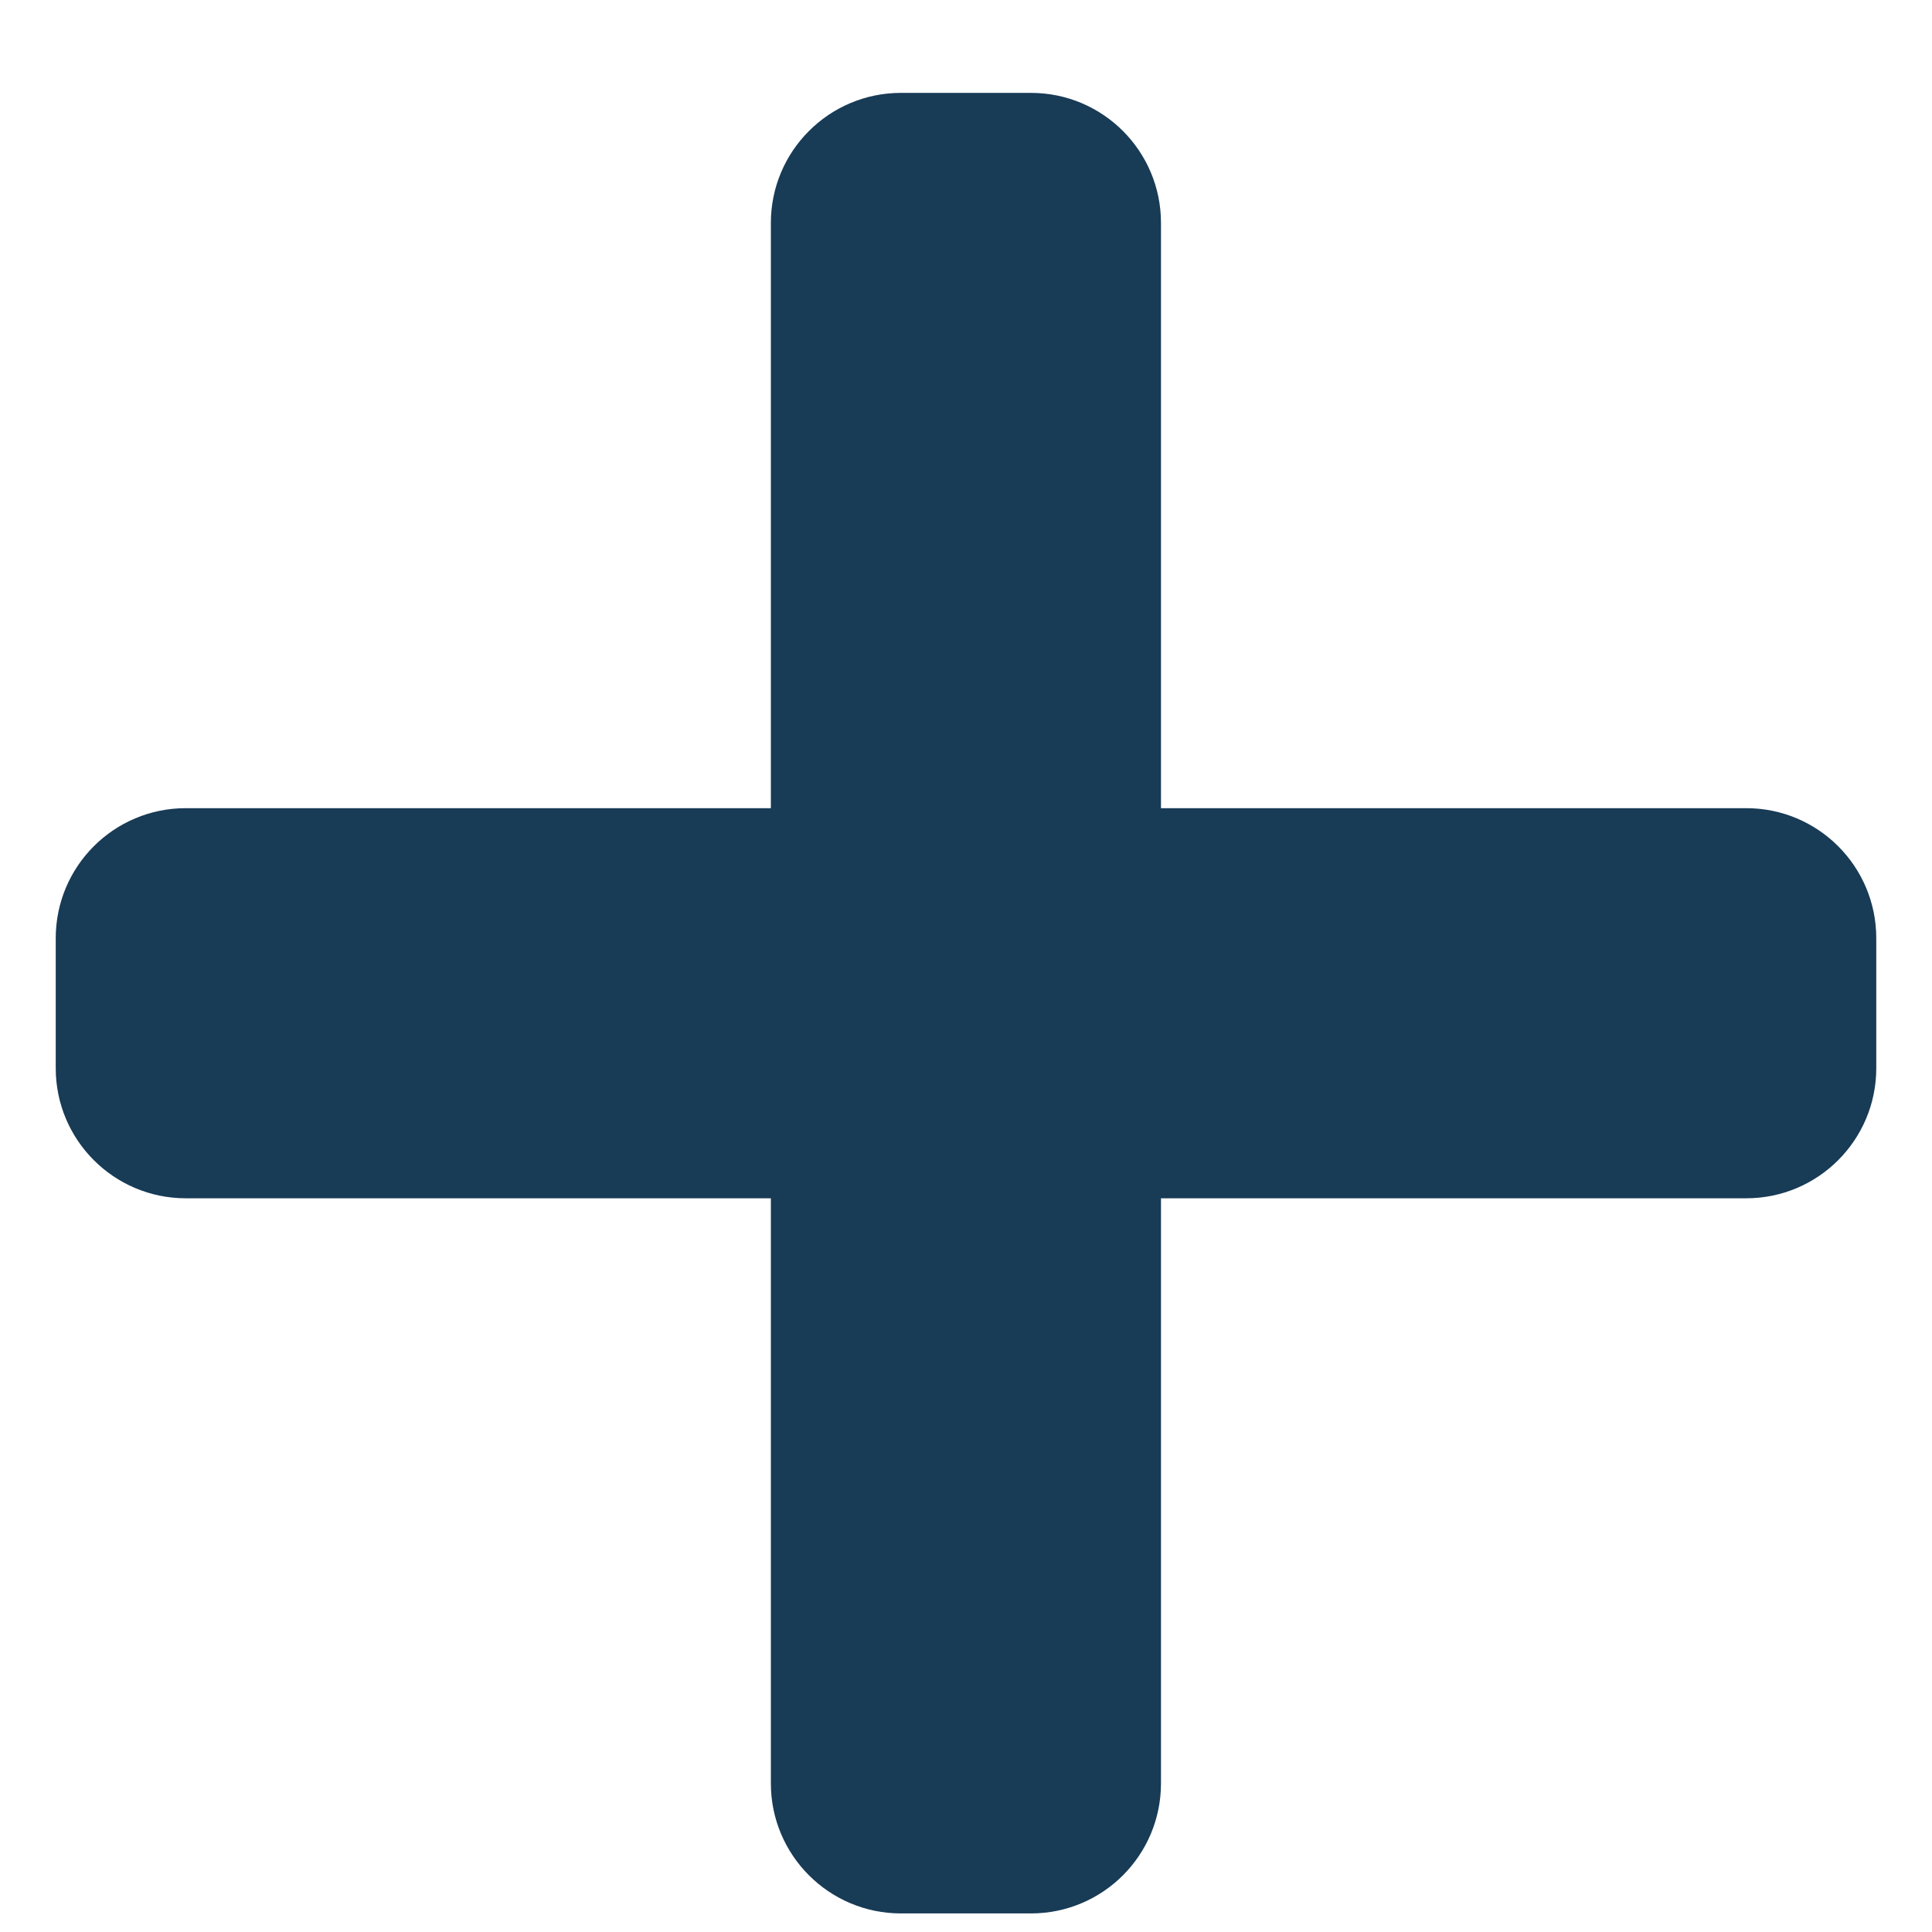 <?xml version="1.0" encoding="UTF-8"?>
<svg width="13px" height="13px" viewBox="0 0 13 13" version="1.1" xmlns="http://www.w3.org/2000/svg" xmlns:xlink="http://www.w3.org/1999/xlink">
    <title>plus</title>
    <g id="FAQ" stroke="none" stroke-width="1" fill="none" fill-rule="evenodd">
        <g transform="translate(-1177, -959)" fill="#183B56" fill-rule="nonzero" id="List">
            <g transform="translate(262, 737)">
                <g id="Item" transform="translate(0, 180)">
                    <path d="M921.937,54.875 C922.421,54.875 922.812,54.483 922.812,54 L922.812,50.063 L926.75,50.063 C927.233,50.063 927.625,49.671 927.625,49.188 L927.625,48.313 C927.625,47.829 927.233,47.438 926.75,47.438 L922.812,47.438 L922.812,43.5 C922.812,43.017 922.421,42.625 921.937,42.625 L921.062,42.625 C920.579,42.625 920.187,43.017 920.187,43.5 L920.187,47.438 L916.25,47.438 C915.767,47.438 915.375,47.829 915.375,48.313 L915.375,49.188 C915.375,49.671 915.767,50.063 916.25,50.063 L920.187,50.063 L920.187,54 C920.187,54.483 920.579,54.875 921.062,54.875 L921.937,54.875 Z" id="plus"></path>
                </g>
            </g>
        </g>
    </g>
</svg>